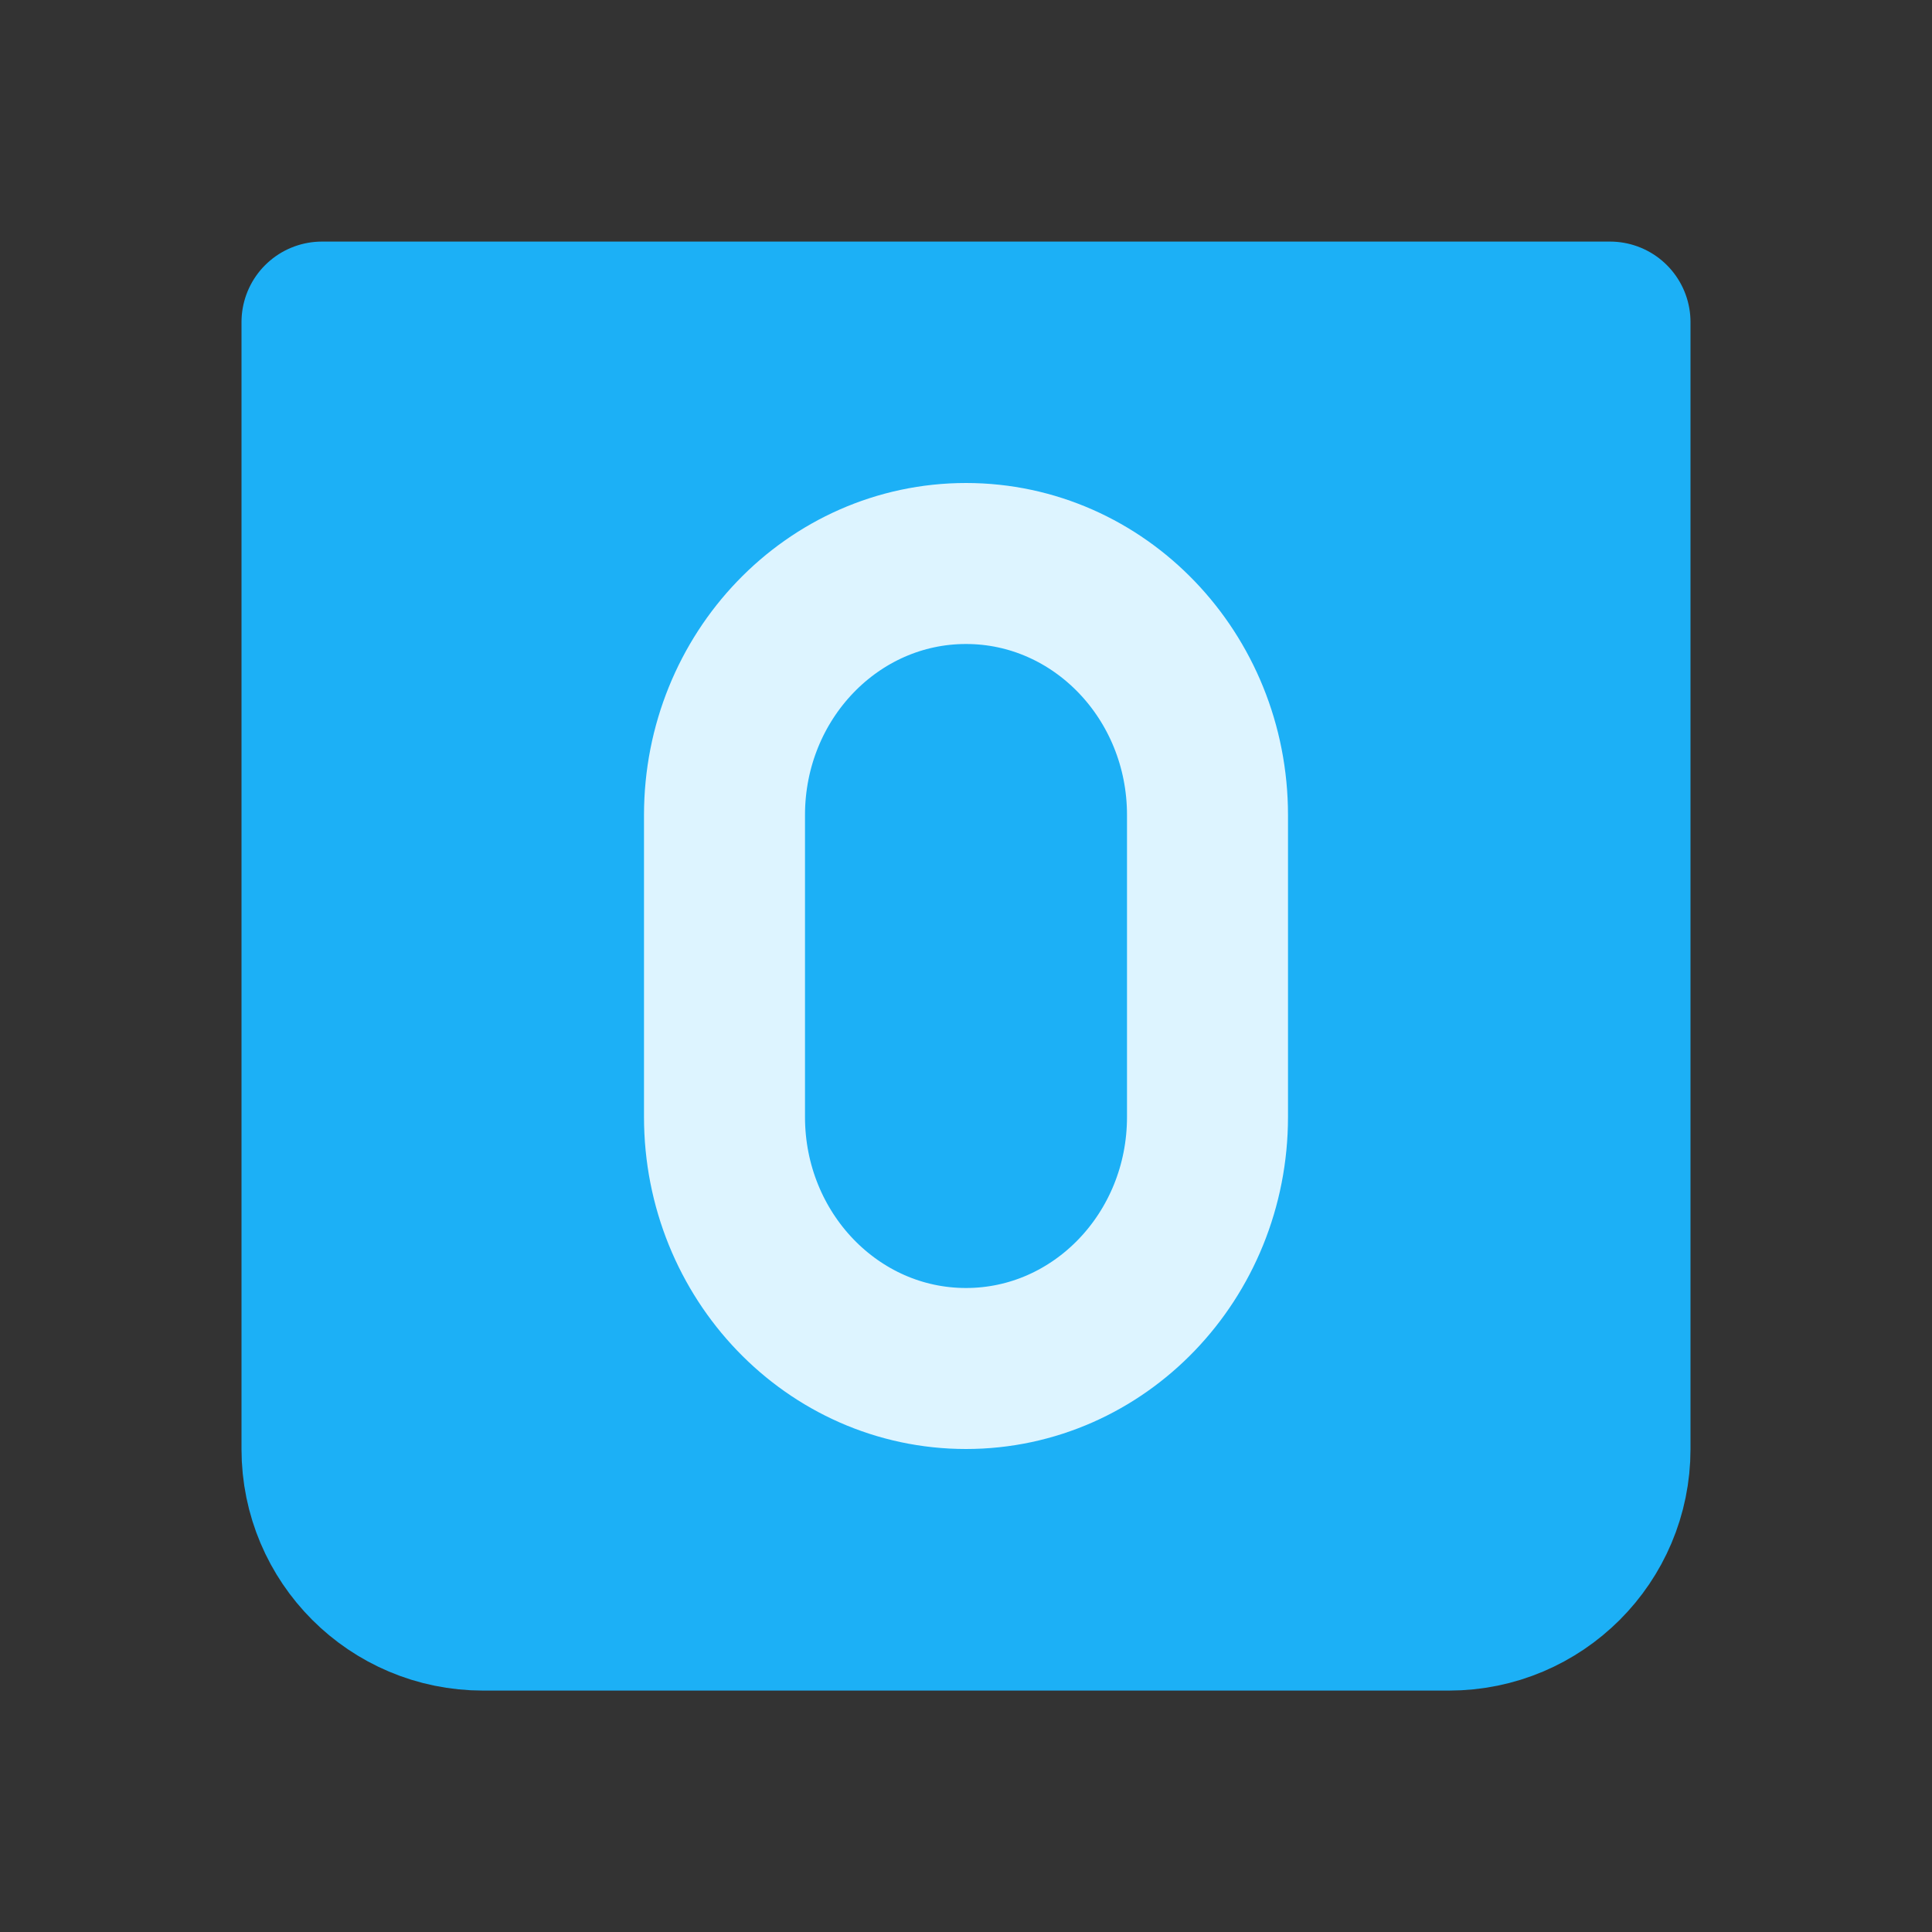 <svg width="24" height="24" viewBox="0 0 24 24" fill="none" xmlns="http://www.w3.org/2000/svg">
<rect x="0" y="0" width="24" height="24" fill="#333333" stroke="none"/>
<path d="M4 4.001H20V18.001C20 19.106 19.105 20.001 18 20.001H6C4.895 20.001 4 19.106 4 18.001V4.001Z" fill="#1CB0F6" stroke="#1CB0F6" stroke-width="2" stroke-linecap="round" stroke-linejoin="round"/>
<path d="M12 17C13.657 17 15 15.601 15 13.875V10.125C15 8.399 13.657 7 12 7C10.343 7 9 8.399 9 10.125V13.875C9 15.601 10.343 17 12 17Z" stroke="#DDF4FF" stroke-width="2" stroke-linejoin="round"/>
</svg>
